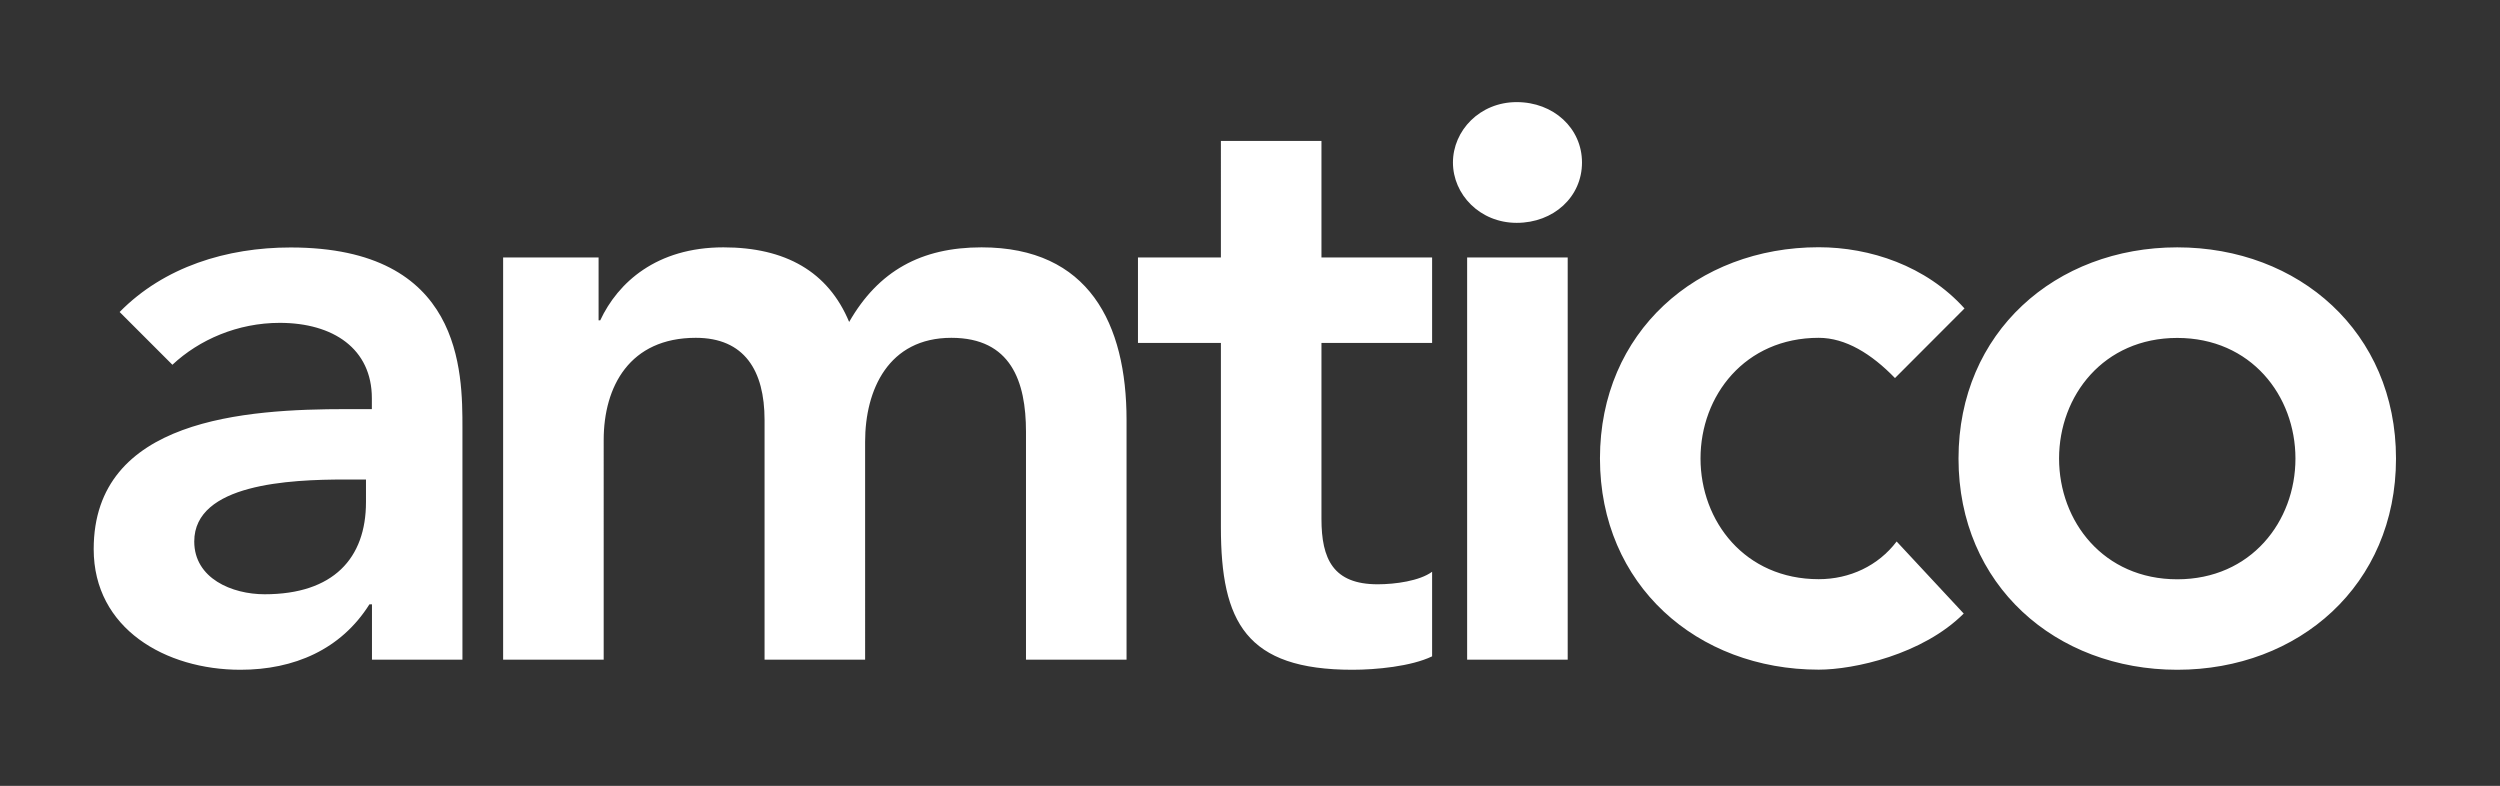 <?xml version="1.0" encoding="utf-8"?>
<!-- Generator: Adobe Illustrator 27.5.0, SVG Export Plug-In . SVG Version: 6.00 Build 0)  -->
<svg version="1.1" id="Layer_1" xmlns="http://www.w3.org/2000/svg" xmlns:xlink="http://www.w3.org/1999/xlink" x="0px" y="0px"
	 viewBox="0 0 225.49 70.88" style="enable-background:new 0 0 225.49 70.88;" xml:space="preserve">
<rect x="0" y="0" width="225.49" height="70.88" fill="#333333" stroke="none"/>
<style type="text/css">
	.st0{fill:#FFFFFF;}
</style>
<g>
	<path class="st0" d="M673.2,166.1c2.1-1.56,4-3.11,6.04-4.43c2.11-1.37,4.34-2.58,6.58-3.74c1.55-0.81,3.13-0.65,4.73,0.13
		c3.88,1.91,6.91,4.71,8.97,8.47c3.78,6.9,5.04,14.26,3.26,21.97c-1.56,6.72-5.63,11.68-11.64,14.93
		c-6.41,3.47-13.12,6.28-20.31,7.7c-7.02,1.39-13.69,0.51-19.65-3.74c-3.42-2.44-5.11-5.83-5.31-10.04
		c-0.38-8.31,2.52-15.59,7.03-22.33c2.64-3.95,5.66-7.62,9.32-10.67c1.27-1.06,2.77-1.96,4.32-2.55c2.79-1.06,4.73-0.1,5.95,2.62
		C672.73,164.92,672.93,165.44,673.2,166.1 M697.54,184.27c-0.04-3.65-0.65-7.19-1.76-10.65c-1.13-3.55-2.95-6.65-5.92-9.03
		c-2.31-1.85-5.01-2.46-7.02-1.22c-1.91,1.18-3.75,2.48-5.51,3.87c-1.71,1.35-2.55,1.46-4.19,0.05c-0.51-0.43-0.84-0.43-1.32,0.05
		c-0.24,0.24-0.82,0.45-1.04,0.32c-2.07-1.16-3.86-0.59-5.38,0.91c-1.9,1.89-3.76,3.84-5.45,5.92c-4.39,5.43-7.09,11.6-7.76,18.61
		c-0.55,5.66,2.34,10.25,7.85,11.64c2.44,0.62,5.13,0.87,7.62,0.58c4-0.47,7.99-1.35,11.89-2.41c2.89-0.79,5.65-2.07,8.41-3.26
		C694.69,196.76,697.54,191.39,697.54,184.27"/>
	<path class="st0" d="M653.77,152.05c-1.25-0.18-3.15-0.29-4.96-0.75c-2.28-0.58-2.88-1.9-2.13-4.1c1.11-3.25,3.37-5.64,6.04-7.64
		c6.32-4.73,13.35-7.88,21.2-8.94c3.17-0.43,6.34-0.17,9.41,0.89c0.54,0.19,1.18,0.22,1.75,0.17c3.43-0.32,6.87-0.43,10.11,0.86
		c1.63,0.65,3.1,1.79,4.53,2.85c0.91,0.67,0.93,1.74,0.17,2.56c-0.84,0.9-1.74,1.88-2.83,2.38c-4.21,1.97-8.44,3.93-12.78,5.59
		c-7.91,3.03-16.17,4.73-24.57,5.71C657.95,151.83,656.18,151.88,653.77,152.05 M658.31,147.22c2.66-0.29,5.61-0.57,8.55-0.94
		c7.56-0.95,14.89-2.82,21.97-5.62c1.07-0.42,2.11-0.99,3.07-1.63c0.86-0.56,0.78-1.33-0.17-1.57c-3.14-0.77-6.37-1.38-9.46-0.07
		c-2.06,0.88-4.17,1.08-6.32,1.27c-1.01,0.09-1.98-0.07-2.63-1.08c-0.19-0.29-0.75-0.55-1.11-0.51c-4.76,0.6-9.42,1.59-13.74,3.77
		c-1.73,0.88-3.3,2.01-4.31,3.74c-0.74,1.26-0.48,1.94,0.96,2.26C656.07,147.03,657.04,147.07,658.31,147.22"/>
	<path class="st0" d="M790.73,195.64c-3.54,0-6.63-1.13-9.14-3.66c-4.43-4.49-3.61-11.35,1.78-15.09
		c4.57-3.17,11.61-2.86,15.89,0.71c5.23,4.37,4.86,11.79-0.79,15.77C796.35,194.84,793.66,195.64,790.73,195.64 M790.79,190.95
		c3.04,0,5.43-1.58,6.15-4.06c1.23-4.19-2.04-7.92-6.61-7.54c-3.34,0.28-5.68,2.44-5.8,5.33
		C784.38,188.51,786.82,190.96,790.79,190.95"/>
	<path class="st0" d="M851.6,186.55h-16.65c-0.14,1.53,0.93,3.25,2.6,4.01c2.61,1.19,5.18,0.99,7.54-0.67
		c0.61-0.43,1.05-0.49,1.71-0.15c1.06,0.55,2.18,1,3.5,1.59c-0.78,0.78-1.39,1.51-2.11,2.09c-4.17,3.34-11.79,2.9-15.57-0.86
		c-3.09-3.09-3.63-6.84-2.4-10.81c1.18-3.8,4.01-6,7.88-6.83c2.46-0.53,4.88-0.28,7.21,0.64
		C849.63,177.26,852.12,181.55,851.6,186.55 M846.35,182.59c-0.92-2.45-3.31-3.84-6.05-3.65c-2.58,0.18-4.62,1.63-5.09,3.65H846.35z
		"/>
	<path class="st0" d="M734.64,175.19c0.06,0.72,0.11,1.22,0.17,1.88c0.72-0.42,1.32-0.79,1.94-1.12c3.26-1.69,6.52-1.82,9.75,0.09
		c1.59,0.94,2.71,2.34,2.76,4.15c0.12,4.92,0.04,9.85,0.04,14.88h-5.57c-0.02-0.43-0.06-0.86-0.06-1.29
		c-0.01-3.29,0.02-6.59-0.03-9.88c-0.05-3.08-1.18-4.49-3.56-4.66c-2.54-0.18-4.74,1.58-5.16,4.23c-0.18,1.14-0.17,2.32-0.18,3.48
		c-0.02,2.68-0.01,5.36-0.01,8.12H729c-0.02-0.42-0.06-0.81-0.06-1.2c0-5.82,0.02-11.64-0.02-17.47c-0.01-0.92,0.2-1.3,1.2-1.24
		C731.59,175.25,733.07,175.19,734.64,175.19"/>
	<path class="st0" d="M775.21,195.09h-5.72c0-0.94,0.01-1.81,0-2.69c-0.03-2.97-0.01-5.94-0.11-8.91c-0.09-2.6-1.12-3.9-3.12-4.2
		c-2.28-0.35-4.46,0.8-5.19,2.99c-0.41,1.23-0.52,2.59-0.56,3.9c-0.08,2.93-0.02,5.86-0.02,8.88h-5.64v-19.78h5.56
		c0.05,0.58,0.1,1.12,0.13,1.45c1.93-0.68,3.79-1.59,5.75-1.96c4.99-0.95,8.91,2.43,8.92,7.48c0.01,3.86,0,7.71,0,11.57V195.09z"/>
	<path class="st0" d="M861.79,195.1h-5.67v-19.82h5.59c0.05,0.58,0.1,1.12,0.13,1.47c1.87-0.67,3.68-1.57,5.6-1.94
		c5.12-1.01,9.07,2.37,9.08,7.56c0,3.77,0,7.55,0,11.32v1.39h-5.7c-0.02-0.44-0.05-0.87-0.06-1.29c-0.01-2.77,0.01-5.54-0.01-8.31
		c-0.01-0.84-0.07-1.68-0.13-2.52c-0.12-1.7-0.8-3.07-2.56-3.54c-1.9-0.51-3.74-0.13-4.85,1.51c-0.75,1.1-1.24,2.55-1.33,3.87
		c-0.2,2.96-0.07,5.94-0.08,8.91C861.79,194.13,861.79,194.57,861.79,195.1"/>
	<path class="st0" d="M823.46,188.87c1.32,0.86,2.6,1.69,4.1,2.66c-0.85,0.76-1.56,1.51-2.38,2.09c-3.78,2.65-10.48,2.71-14.34,0.19
		c-6.59-4.3-6.22-13.78,0.68-17.55c5.02-2.74,11.67-1.93,15.32,1.88c0.27,0.29,0.52,0.6,0.91,1.06c-1.39,0.73-2.67,1.45-4,2.07
		c-0.24,0.11-0.74-0.14-1.02-0.36c-2.22-1.77-4.68-2-7.29-1.16c-2.67,0.87-4.28,3.34-4.04,6.02c0.25,2.77,2.29,4.83,5.16,5.22
		C819.19,191.35,820.89,190.83,823.46,188.87"/>
	<path class="st0" d="M879.66,179.39v-4.13c0.4-0.03,0.75-0.07,1.1-0.07c1.97-0.02,1.76,0.2,1.77-1.85c0.01-1.84,0-3.67,0-5.57h5.76
		c0,1.39-0.01,2.77,0,4.16c0.01,1-0.32,2.31,0.18,2.91c0.45,0.53,1.84,0.28,2.81,0.38c0.08,0.01,0.15,0.05,0.32,0.12v4h-3.28v15.76
		h-5.72c-0.02-0.43-0.07-0.86-0.07-1.28c-0.01-4.34-0.04-8.68,0.02-13.01c0.01-1.09-0.26-1.58-1.4-1.42
		C880.7,179.45,880.22,179.39,879.66,179.39"/>
	<path class="st0" d="M722.93,195.16c-1.58,0-3.1-0.03-4.62,0.01c-0.76,0.02-0.96-0.29-0.95-0.99c0.03-2.61,0.01-5.22,0.01-7.83
		c0-3.33,0.02-6.67-0.02-10c-0.01-0.88,0.25-1.23,1.16-1.18c1.24,0.07,2.49,0.04,3.74,0.01c0.6-0.01,0.87,0.17,0.87,0.82
		c-0.02,6.22-0.02,12.45-0.03,18.67C723.09,194.78,723.02,194.89,722.93,195.16"/>
	<path class="st0" d="M720.28,173.32c-2.02-0.02-3.61-1.44-3.62-3.24c-0.01-1.77,1.63-3.2,3.66-3.18c2.02,0.01,3.59,1.43,3.58,3.26
		C723.9,172.01,722.38,173.33,720.28,173.32"/>
	<path class="st0" d="M675.59,179.04c0.25,0.91,0.51,1.81,0.74,2.72c0.23,0.93,0.55,1.86,0.62,2.8c0.12,1.5-0.65,2.53-1.98,2.93
		c-1.26,0.38-2.61-0.11-3.39-1.24c-1.57-2.29-1.51-7.54,0.17-9.78c0.35-0.46,0.85-0.87,1.37-1.13c1.11-0.55,2-0.17,2.34,1.03
		c0.24,0.84,0.3,1.73,0.44,2.59C675.8,178.99,675.69,179.01,675.59,179.04"/>
	<path class="st0" d="M680.3,179.5c0.1-1.6,0.61-3.08,1.78-4.31c0.74-0.78,1.55-1.3,2.66-0.78c1.19,0.56,2.02,1.87,1.66,3.03
		c-0.44,1.42-0.79,2.79-0.78,4.32c0.01,1.38-1.87,2.22-3.14,1.55C680.99,182.52,680.28,181.23,680.3,179.5"/>
</g>
<g>
	<path class="st0" d="M33.54,54.51h-0.22c-2.57,4.08-6.8,5.9-11.64,5.9c-6.73,0-13.23-3.7-13.23-10.88
		c0-11.79,13.75-12.63,22.82-12.63h2.27v-0.98c0-4.46-3.48-6.8-8.31-6.8c-3.78,0-7.26,1.51-9.68,3.78l-4.76-4.76
		c4.01-4.08,9.67-5.82,15.42-5.82c15.5,0,15.5,11.19,15.5,16.33V59.5h-8.16V54.51z M33.01,43.25h-1.89c-4.98,0-13.6,0.38-13.6,5.59
		c0,3.33,3.4,4.76,6.35,4.76c6.2,0,9.14-3.25,9.14-8.31V43.25z M45.37,23.22h8.62v5.67h0.15c1.59-3.4,5.07-6.58,11.11-6.58
		c5.59,0,9.45,2.19,11.34,6.73c2.64-4.61,6.5-6.73,11.94-6.73c9.68,0,13.08,6.88,13.08,15.57V59.5h-9.07V38.94
		c0-4.54-1.36-8.47-6.73-8.47c-5.67,0-7.78,4.68-7.78,9.37V59.5h-9.07V37.88c0-4.46-1.82-7.41-6.2-7.41c-5.97,0-8.31,4.39-8.31,9.22
		V59.5h-9.07V23.22z M102.64,30.93v-7.71h7.48V12.71h9.07v10.51h9.98v7.71h-9.98V46.8c0,3.63,1.06,5.9,5.07,5.9
		c1.58,0,3.78-0.3,4.91-1.13v7.63c-1.89,0.91-5.07,1.21-7.18,1.21c-9.6,0-11.87-4.3-11.87-12.85V30.93H102.64z M132.33,23.22h9.07
		V59.5h-9.07V23.22z M170.92,34.1c-2.12-2.19-4.46-3.63-6.88-3.63c-6.65,0-10.66,5.21-10.66,10.88s4.01,10.89,10.66,10.89
		c2.8,0,5.37-1.21,7.03-3.4l6.05,6.5c-3.7,3.7-9.9,5.06-13.08,5.06c-10.96,0-19.73-7.63-19.73-19.05c0-11.41,8.77-19.05,19.73-19.05
		c4.61,0,9.67,1.66,13.15,5.52L170.92,34.1z M196.38,22.31c10.96,0,19.73,7.64,19.73,19.05c0,11.42-8.77,19.05-19.73,19.05
		c-10.96,0-19.73-7.63-19.73-19.05C176.65,29.95,185.42,22.31,196.38,22.31 M196.38,52.25c6.65,0,10.66-5.22,10.66-10.89
		s-4.01-10.88-10.66-10.88c-6.65,0-10.66,5.21-10.66,10.88S189.73,52.25,196.38,52.25 M131.05,14.66c0,2.87,2.42,5.44,5.75,5.44
		c3.33,0,5.89-2.34,5.89-5.44c0-3.1-2.57-5.45-5.89-5.45C133.47,9.21,131.05,11.78,131.05,14.66"/>
</g>
</svg>
